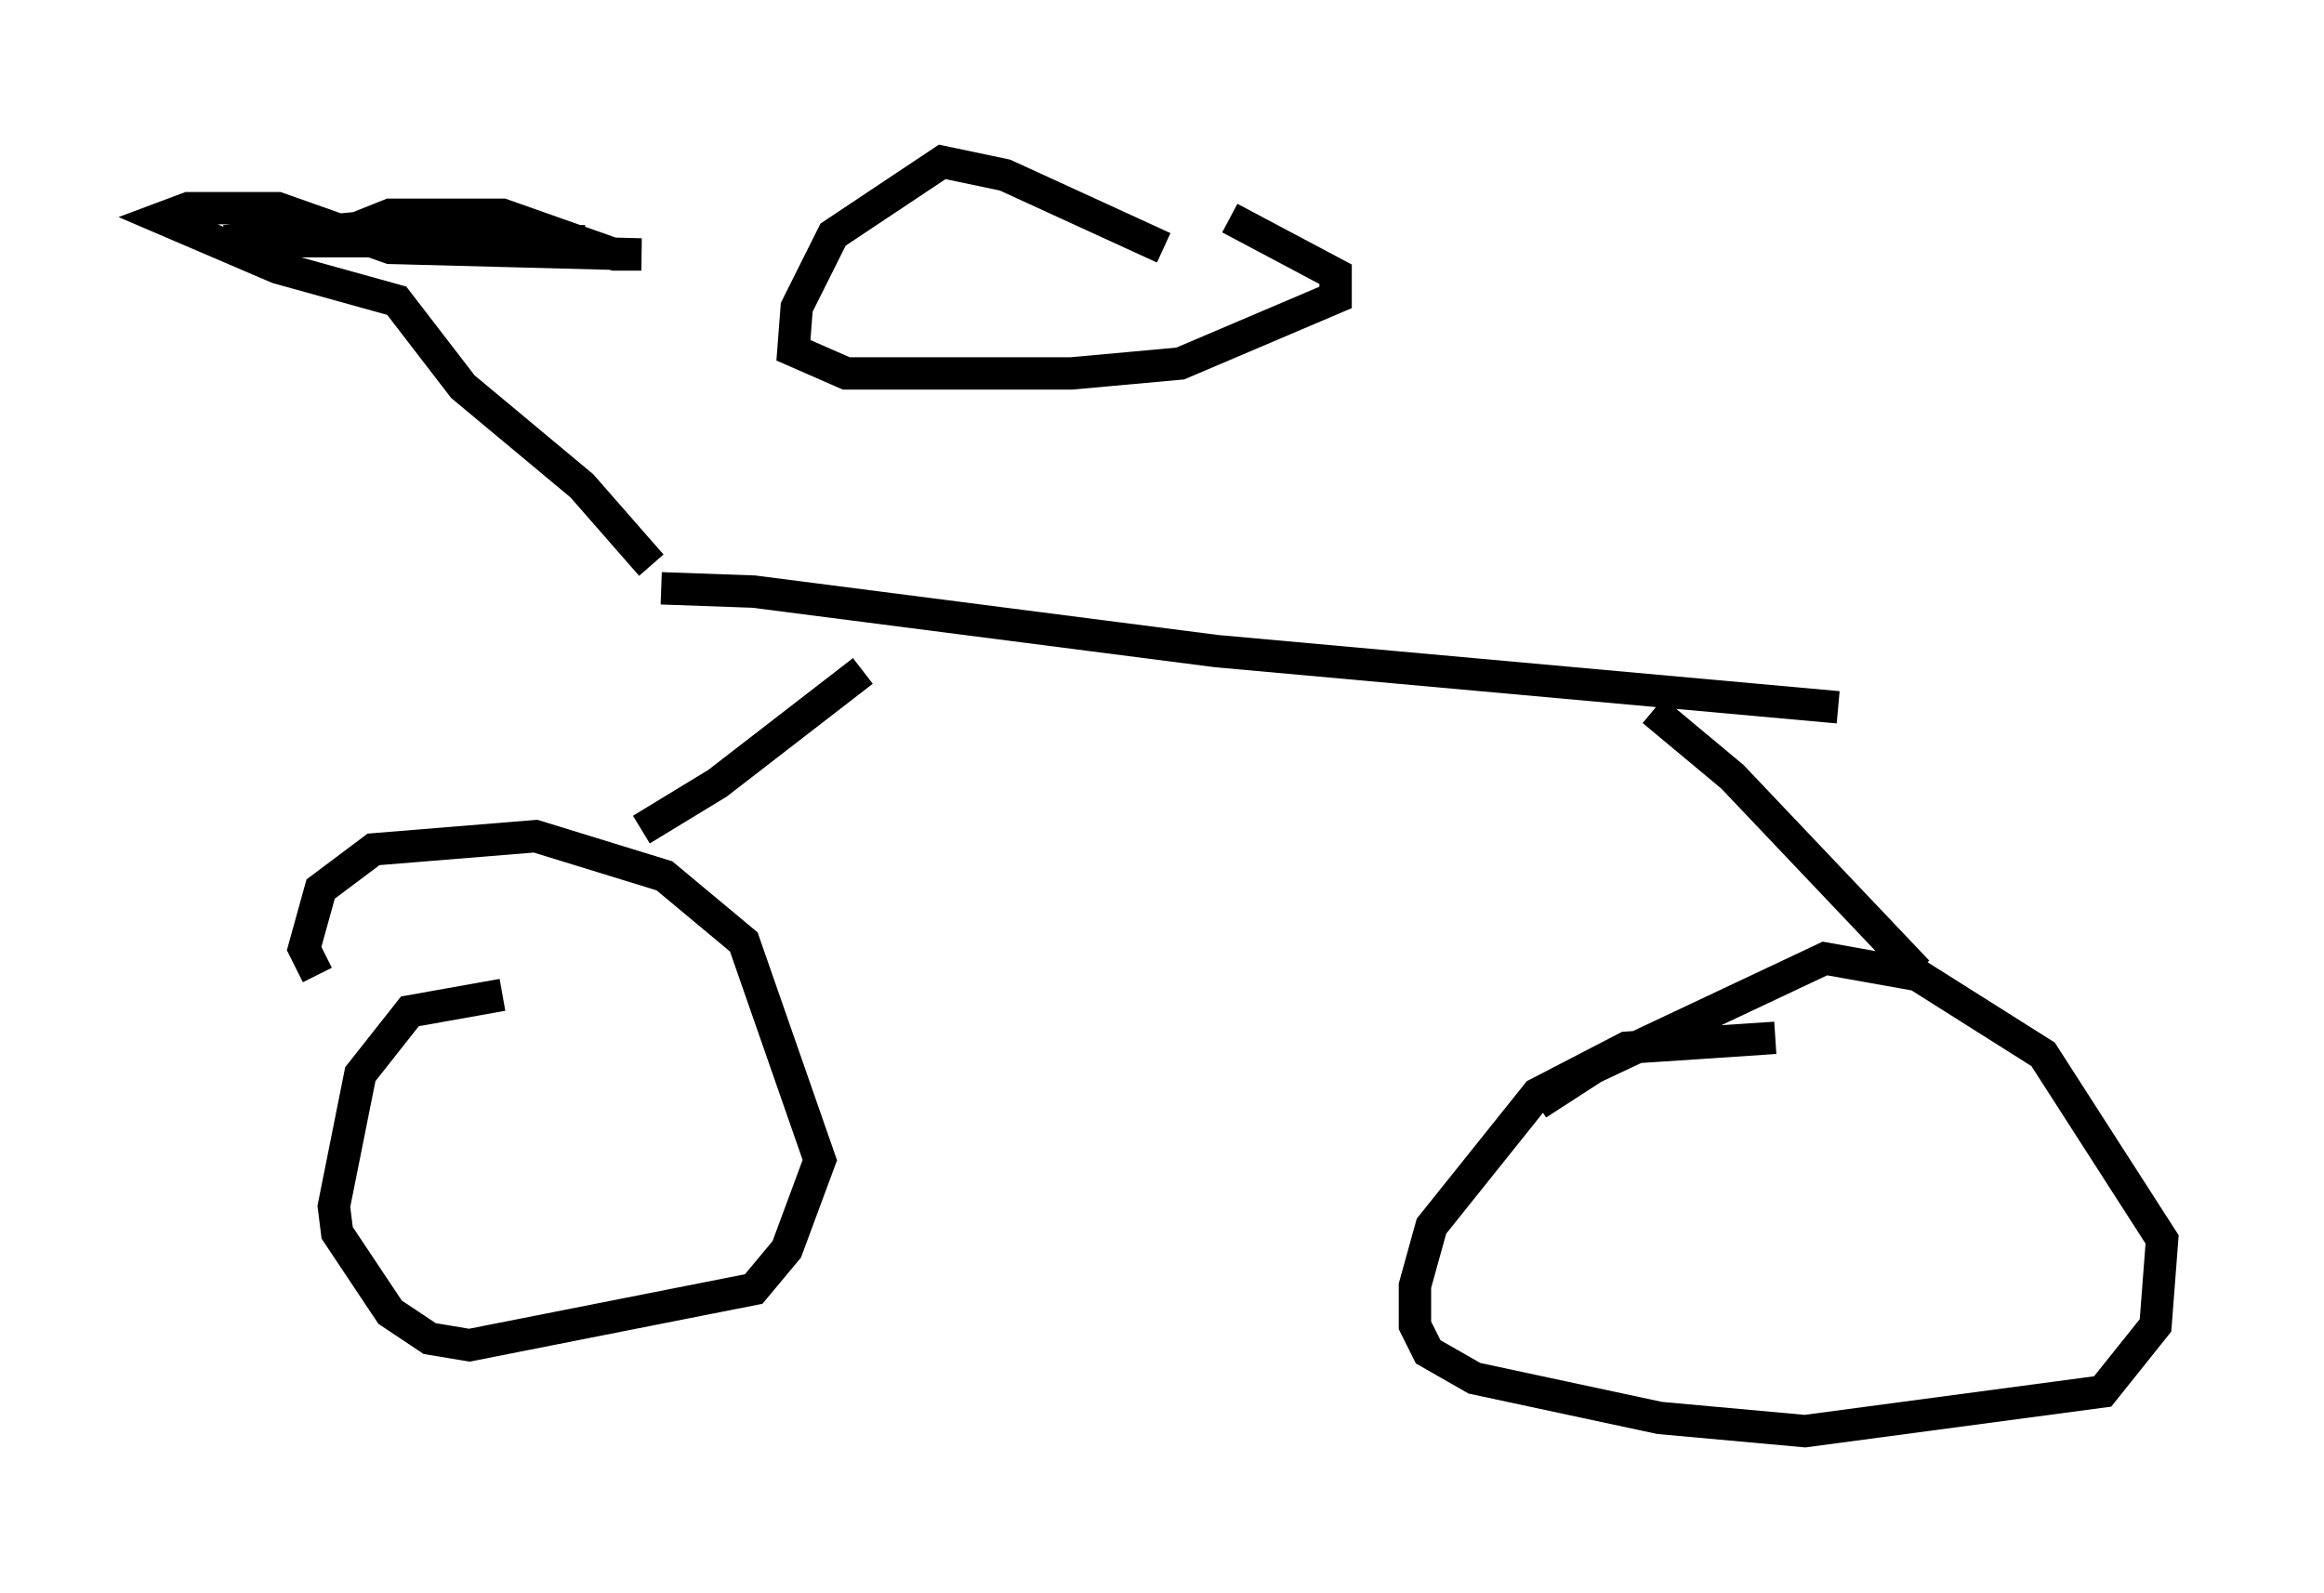 <?xml version="1.0" encoding="utf-8" ?>
<svg baseProfile="full" height="49.2" version="1.1" width="71.761" xmlns="http://www.w3.org/2000/svg" xmlns:ev="http://www.w3.org/2001/xml-events" xmlns:xlink="http://www.w3.org/1999/xlink"><defs /><rect fill="white" height="49.2" width="71.761" x="0" y="0" /><path d="M17.148, 30.929 m-1.633, -0.204 l-2.858, 0.51 -1.531, 1.94 l-0.817, 4.083 0.102, 0.817 l1.633, 2.45 1.225, 0.817 l1.225, 0.204 8.779, -1.735 l1.021, -1.225 1.021, -2.756 l-2.348, -6.738 -2.45, -2.042 l-3.981, -1.225 -5.002, 0.408 l-1.633, 1.225 -0.51, 1.838 l0.408, 0.817 m45.019, 1.94 l-4.594, 0.306 -2.756, 1.429 l-3.267, 4.083 -0.51, 1.838 l0.0, 1.225 0.408, 0.817 l1.429, 0.817 5.717, 1.225 l4.492, 0.408 9.188, -1.225 l1.633, -2.042 0.204, -2.654 l-3.675, -5.717 -3.879, -2.45 l-2.858, -0.51 -7.146, 3.369 l-1.735, 1.123 m-27.665, -8.473 l2.348, -1.429 4.492, -3.471 m32.565, 9.29 l-5.717, -6.023 -2.45, -2.042 m-30.625, -3.777 l2.858, 0.102 14.292, 1.838 l19.192, 1.735 m-36.648, -4.39 l-2.144, -2.45 -3.675, -3.063 l-2.042, -2.654 -3.675, -1.021 l-3.573, -1.531 0.817, -0.306 l2.756, 0.0 3.471, 1.225 l7.758, 0.204 -0.817, 0.0 l-3.471, -1.225 -3.471, 0.0 l-1.021, 0.408 -4.083, 0.408 l11.127, 0.0 m17.865, 0.204 l-4.9, -2.246 -1.94, -0.408 l-3.369, 2.246 -1.123, 2.246 l-0.102, 1.327 1.633, 0.715 l6.942, 0.0 3.369, -0.306 l4.798, -2.042 0.0, -0.715 l-3.267, -1.735 " fill="none" stroke="black" stroke-width="1" /></svg>